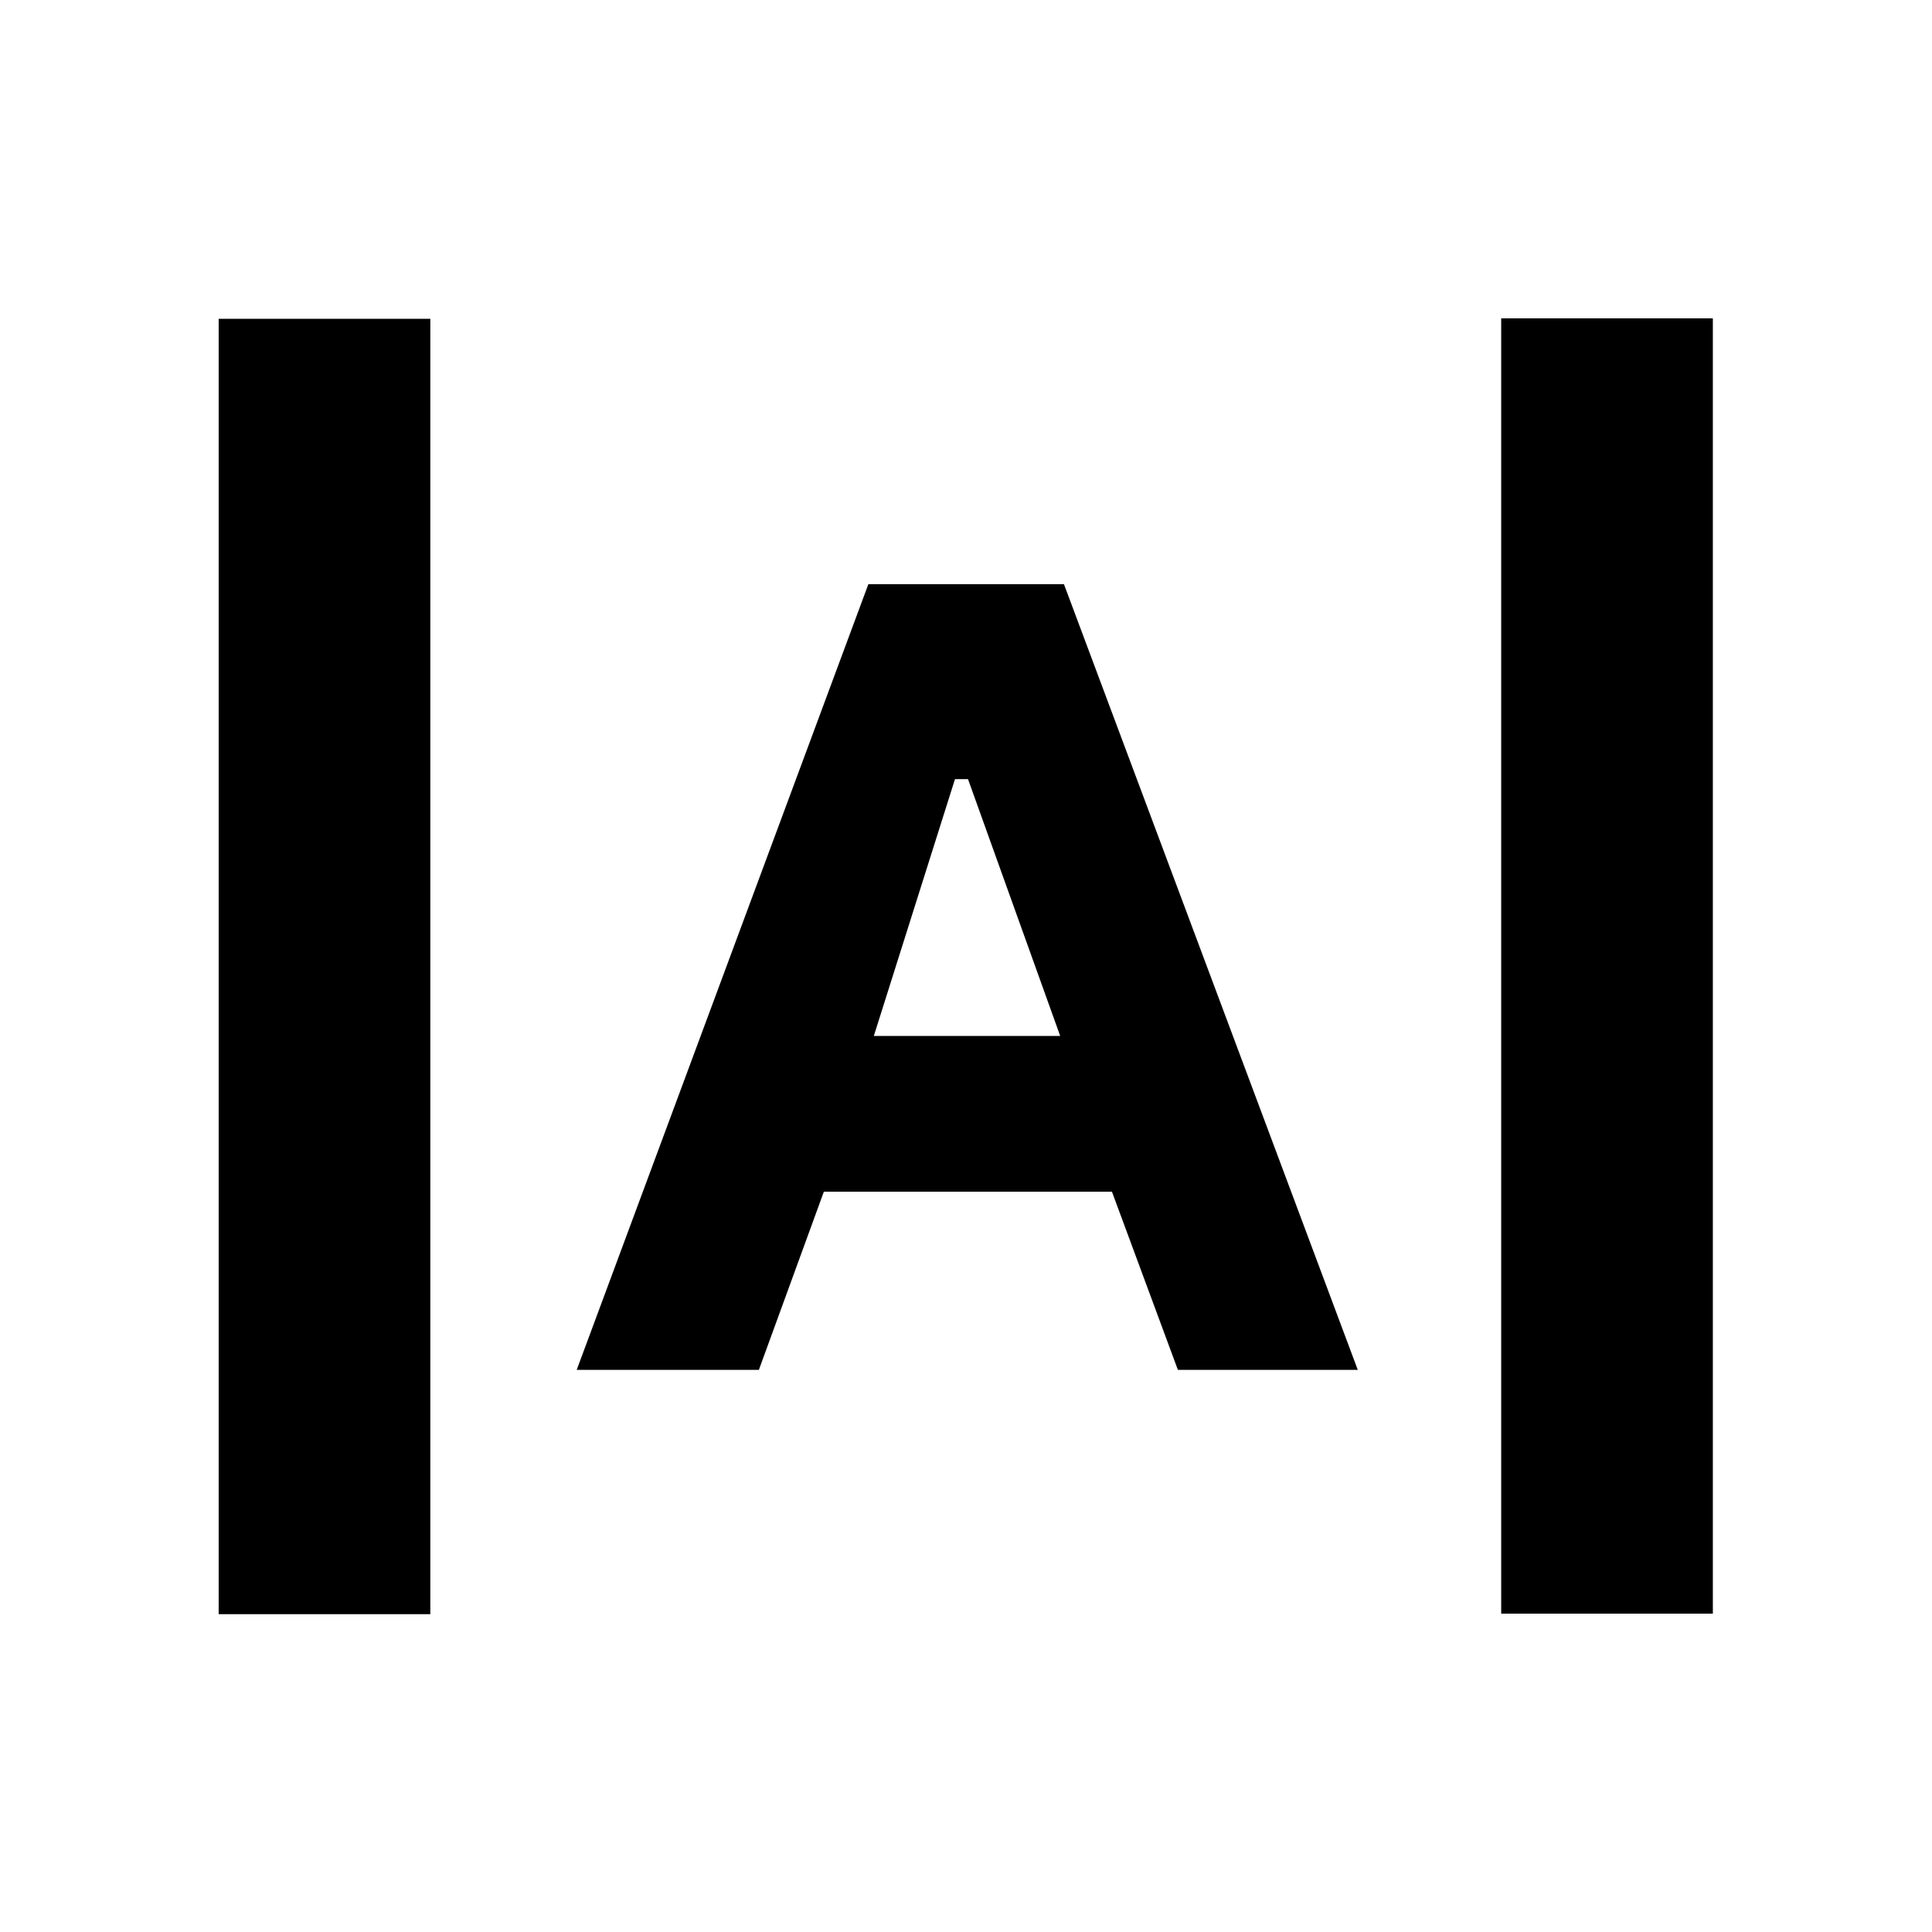 <svg xmlns="http://www.w3.org/2000/svg" height="20" viewBox="0 -960 960 960" width="20"><path d="M108.652-157.935v-643.652h105.174v643.652H108.652Zm637.283-.239v-643.652h105.174v643.652H745.935Zm-459.37-121.152 144.919-390.391h97.19l146 390.391h-89.391l-32.761-88.522H409.367l-32.284 88.522h-90.518Zm147.631-165.913h92.608L481-572.848h-6.478l-40.326 127.609Z"/></svg>